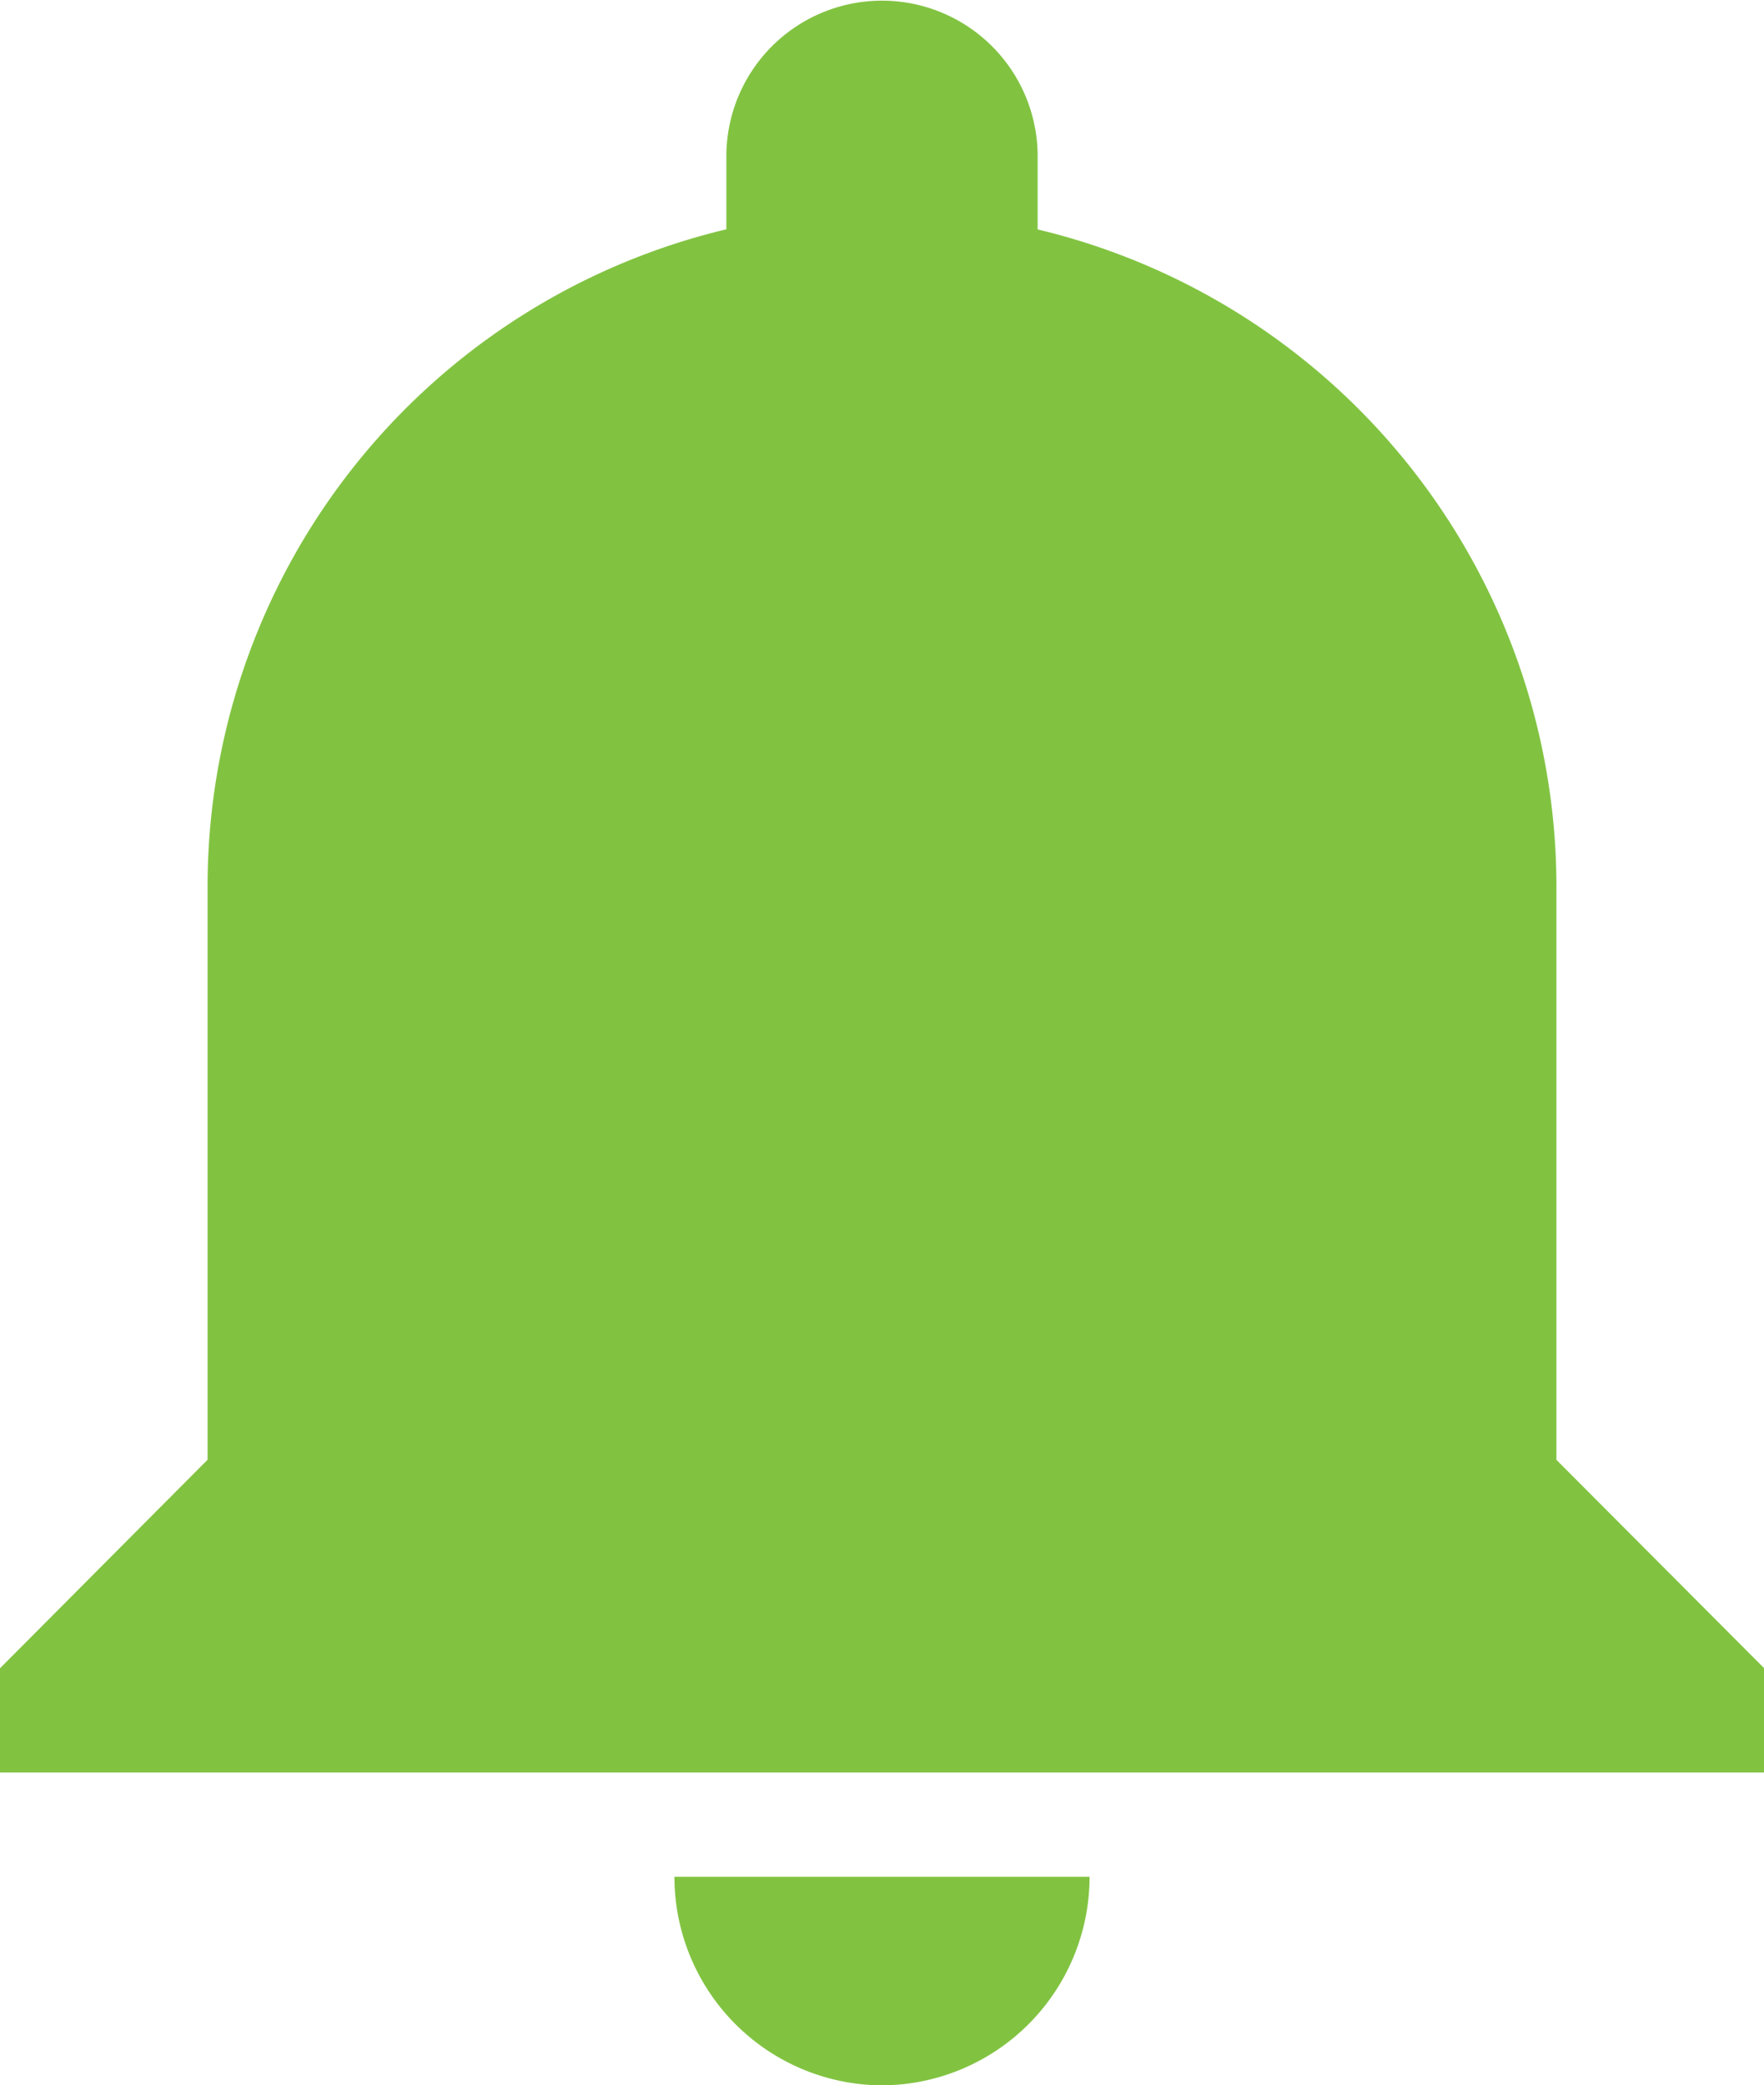 <svg xmlns="http://www.w3.org/2000/svg" width="15.798" height="18.67" viewBox="0 0 15.798 18.67">
  <path id="Icon_ionic-md-notifications" data-name="Icon ionic-md-notifications" d="M13.524,22.045a1.868,1.868,0,0,0,1.859-1.867H11.665A1.868,1.868,0,0,0,13.524,22.045Zm6.04-5.6V11.31a6.051,6.051,0,0,0-4.646-5.881V4.775a1.394,1.394,0,1,0-2.788,0v.653A6.05,6.05,0,0,0,7.484,11.31v5.134L5.625,18.311v.933h15.8v-.933Z" transform="translate(-5.625 -3.375)" fill="#81c341"/>
</svg>

